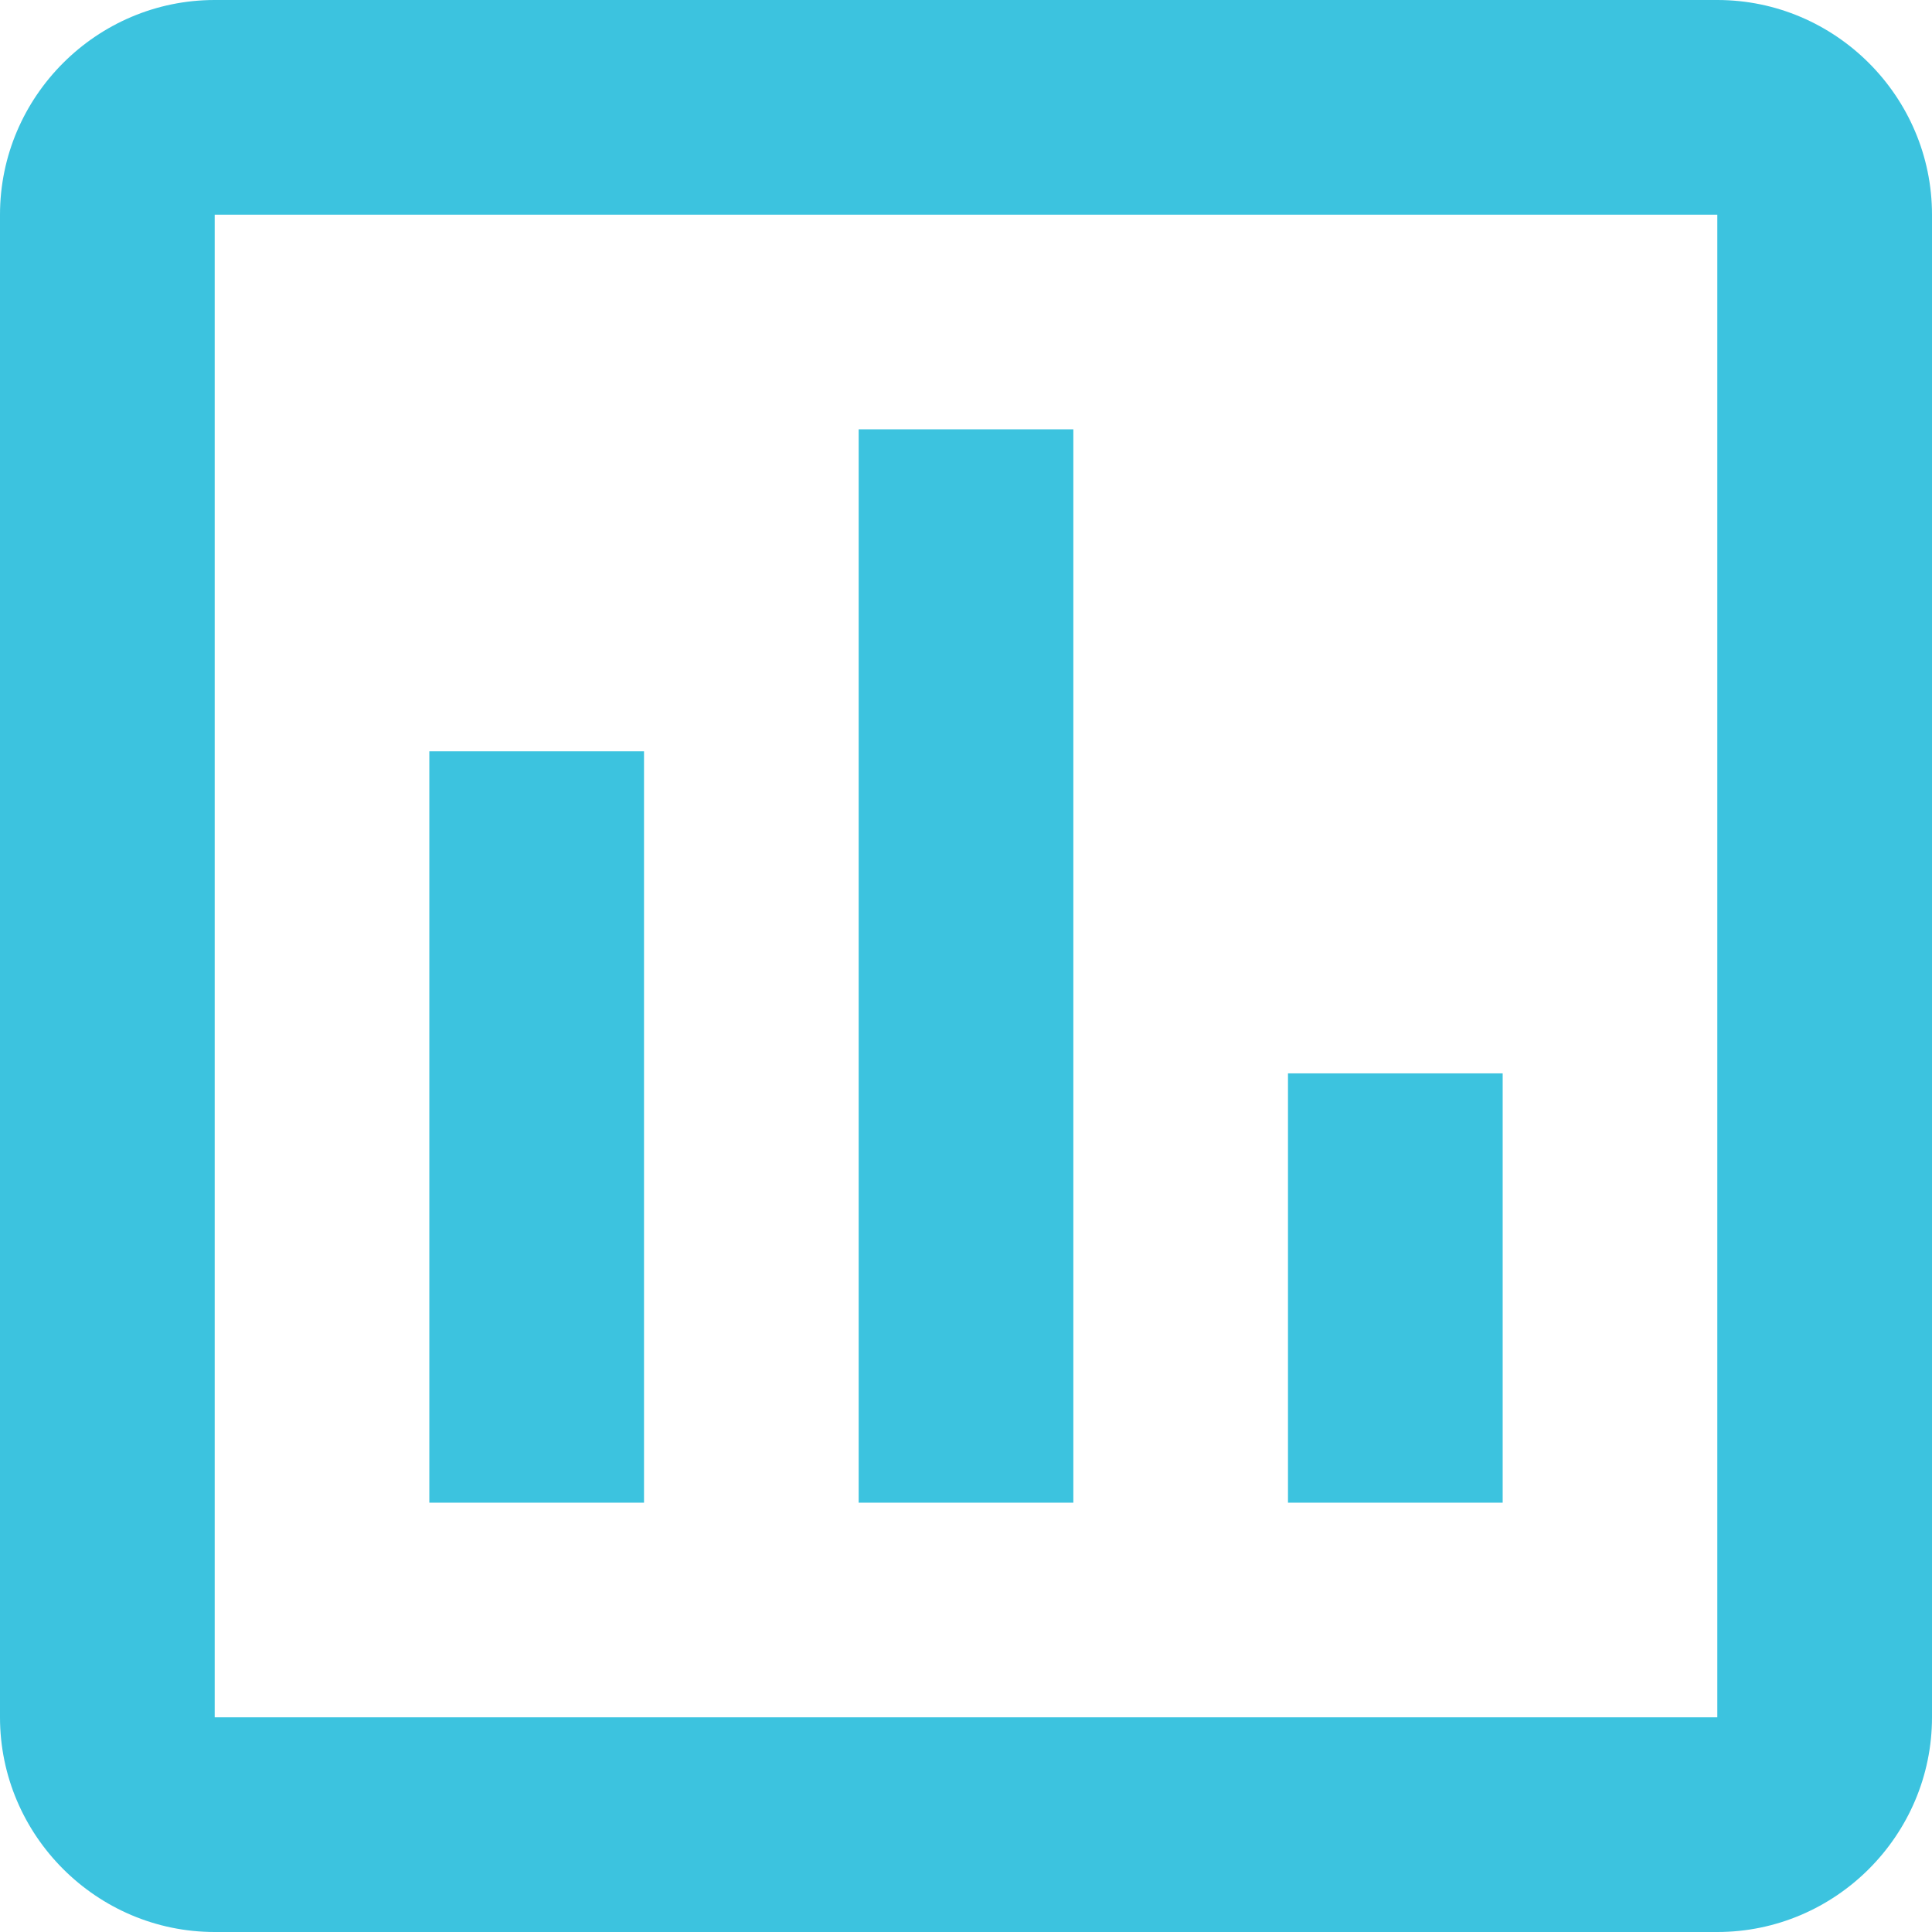 <svg width="32" height="32" viewBox="0 0 32 32" fill="none" xmlns="http://www.w3.org/2000/svg">
<path d="M28.444 0H3.556C1.6 0 0 1.6 0 3.556V28.444C0 30.4 1.6 32 3.556 32H28.444C30.4 32 32 30.4 32 28.444V3.556C32 1.6 30.4 0 28.444 0ZM28.444 28.444H3.556V3.556H28.444V28.444ZM7.111 12.444H10.667V24.889H7.111V12.444ZM14.222 7.111H17.778V24.889H14.222V7.111ZM21.333 17.778H24.889V24.889H21.333V17.778Z" fill="#3CC3DF"/>
</svg>
